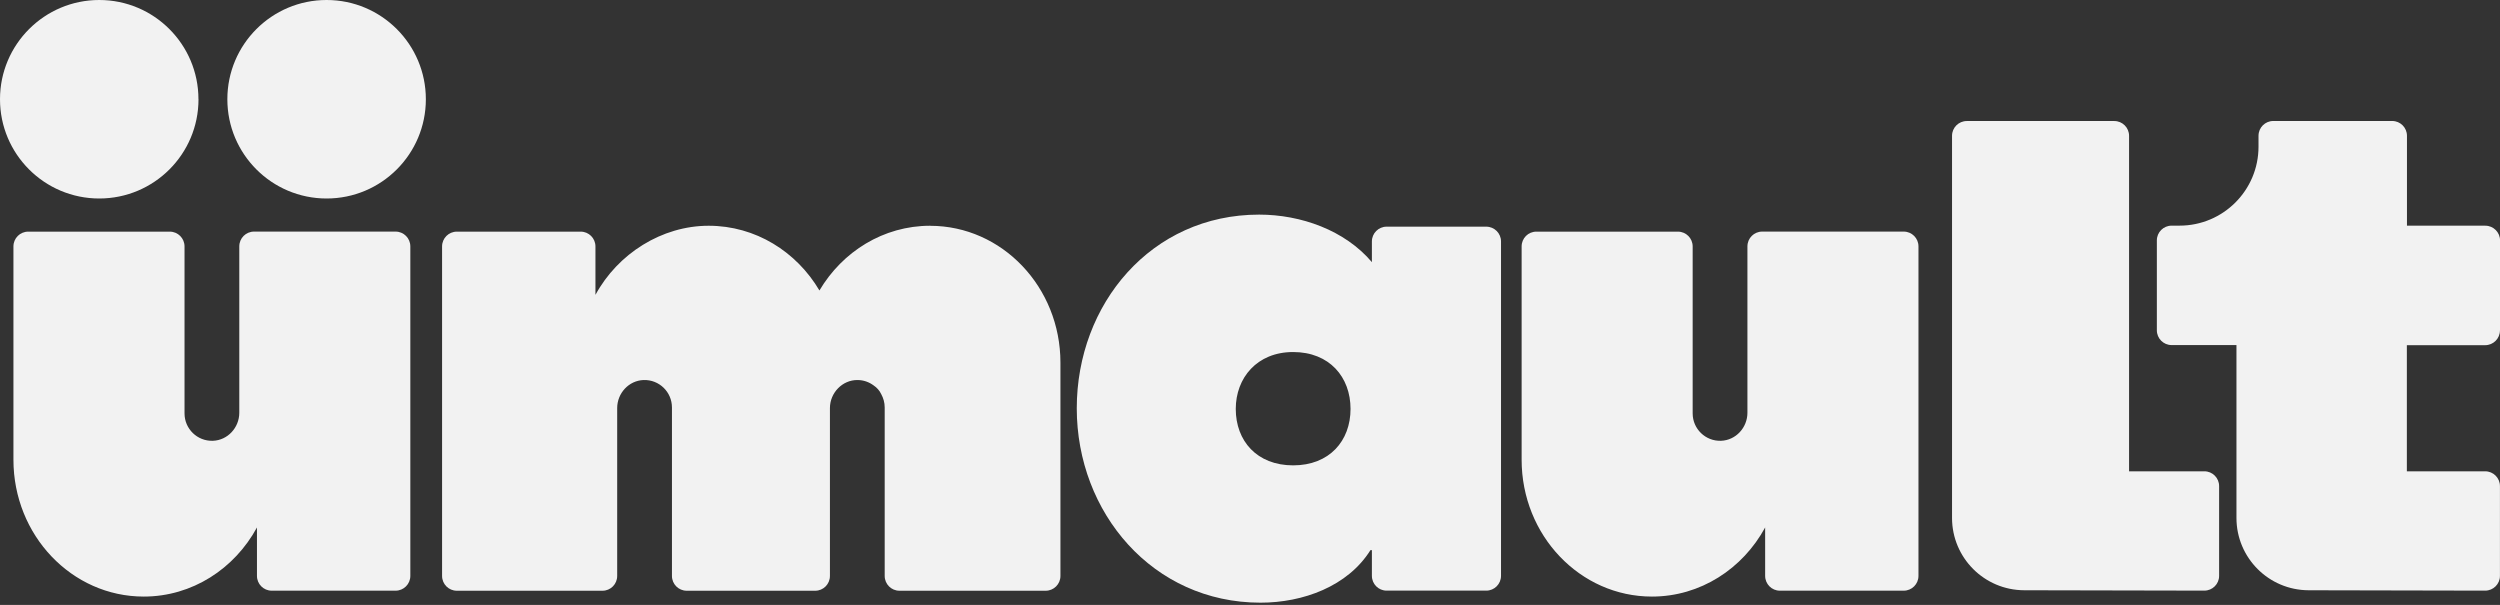 <svg width="467" height="113" viewBox="0 0 467 113" fill="none" xmlns="http://www.w3.org/2000/svg">
<rect x="0" y="0" width="467" height="113" fill="#333333" stroke="none"/>
<g clip-path="url(#clip0_1724_6425)">
<path d="M467.01 61.71V44.92C467.01 43.4 465.78 42.16 464.25 42.16H449.62V25.36C449.62 23.84 448.39 22.6 446.86 22.6H424.65C423.13 22.6 421.89 23.83 421.89 25.36V27.4C421.89 35.55 415.28 42.15 407.14 42.15H405.66C404.14 42.15 402.9 43.38 402.9 44.91V61.7C402.9 63.22 404.13 64.46 405.66 64.46H417.77V96.75C417.77 104.2 423.8 110.24 431.25 110.26L464.23 110.33C465.75 110.33 466.99 109.1 466.99 107.58V90.8C466.99 89.28 465.76 88.04 464.23 88.04H449.6V64.48H464.23C465.75 64.48 466.99 63.25 466.99 61.72L467.01 61.71Z" fill="#F2F2F2"/>
<path d="M397.71 88.029V25.369C397.71 23.849 396.48 22.609 394.95 22.609H367.4C365.88 22.609 364.64 23.839 364.64 25.369V96.749C364.64 104.199 370.67 110.239 378.12 110.259L411.77 110.329C413.29 110.329 414.53 109.099 414.53 107.579V90.799C414.53 89.279 413.3 88.039 411.77 88.039H397.7L397.71 88.029Z" fill="#F2F2F2"/>
<path d="M277.63 110.33H259.02C257.5 110.33 256.27 109.1 256.27 107.57V102.77H256C251.76 109.53 243.41 112.58 235.46 112.58C215.32 112.58 201.14 95.75 201.14 76.27C201.14 56.79 215.05 40.09 235.2 40.09C243.02 40.09 251.23 43.01 256.27 48.97V45.1C256.27 43.58 257.5 42.34 259.02 42.34H277.63C279.15 42.34 280.39 43.57 280.39 45.1V107.57C280.39 109.09 279.16 110.33 277.63 110.33ZM230.84 76.39C230.84 82.35 234.78 86.93 241.56 86.93C248.34 86.93 252.28 82.35 252.28 76.39C252.28 70.43 248.34 65.76 241.56 65.76C234.78 65.76 230.84 70.62 230.84 76.39Z" fill="#F2F2F2"/>
<path d="M44.7 46.02V77.1C44.7 79.87 42.54 82.24 39.77 82.34C36.86 82.44 34.47 80.11 34.47 77.23V46.03C34.47 44.51 33.24 43.27 31.71 43.27H5.27C3.75 43.27 2.51 44.5 2.51 46.03V85.88C2.51 100 13.41 111.44 26.85 111.44C35.91 111.44 43.81 106.24 48 98.53V107.58C48 109.1 49.23 110.34 50.76 110.34H73.89C75.41 110.34 76.65 109.11 76.65 107.58V46.02C76.65 44.5 75.42 43.26 73.89 43.26H47.46C45.94 43.26 44.7 44.49 44.7 46.02Z" fill="#F2F2F2"/>
<path d="M326.42 46.02V77.1C326.42 79.87 324.26 82.24 321.49 82.34C318.58 82.44 316.19 80.11 316.19 77.23V46.03C316.19 44.51 314.96 43.27 313.43 43.27H286.99C285.47 43.27 284.24 44.5 284.24 46.03V85.88C284.24 100 295.14 111.44 308.58 111.44C317.64 111.44 325.54 106.24 329.73 98.53V107.58C329.73 109.1 330.96 110.34 332.48 110.34H355.61C357.13 110.34 358.37 109.11 358.37 107.58V46.02C358.37 44.5 357.14 43.26 355.61 43.26H329.18C327.66 43.26 326.42 44.49 326.42 46.02Z" fill="#F2F2F2"/>
<path d="M173.76 42.17C165.02 42.17 157.37 47 153.07 54.26C148.78 47 141.12 42.17 132.38 42.17C123.64 42.17 115.42 47.37 111.23 55.08V46.03C111.23 44.51 110 43.27 108.47 43.27H85.34C83.82 43.27 82.58 44.5 82.58 46.03V107.59C82.58 109.11 83.81 110.35 85.34 110.35H112.54C114.06 110.35 115.29 109.12 115.29 107.59V76.23C115.29 73.46 117.45 71.09 120.22 70.99C123.13 70.89 125.52 73.22 125.52 76.11V107.59C125.52 109.11 126.75 110.35 128.28 110.35H152.28C153.8 110.35 155.03 109.12 155.03 107.59V76.23C155.03 73.39 157.35 70.96 160.19 70.99C161.32 70.99 162.37 71.38 163.21 72.01C163.81 72.41 164.3 72.96 164.61 73.62C165.02 74.36 165.26 75.21 165.26 76.11V107.59C165.26 109.11 166.49 110.35 168.02 110.35H195.33C196.85 110.35 198.09 109.12 198.09 107.59V67.74C198.09 53.63 187.19 42.18 173.75 42.18L173.76 42.17Z" fill="#F2F2F2"/>
<path d="M37.07 18.54C37.07 8.3 28.77 0 18.54 0C8.31 0 0 8.3 0 18.54C0 28.78 8.3 37.08 18.54 37.08C28.78 37.08 37.08 28.78 37.08 18.54H37.07Z" fill="#F2F2F2"/>
<path d="M79.55 18.54C79.55 8.3 71.25 0 61.01 0C50.77 0 42.47 8.3 42.47 18.54C42.47 28.78 50.77 37.08 61.01 37.08C71.25 37.08 79.55 28.78 79.55 18.54Z" fill="#F2F2F2"/>
</g>
<defs>
<clipPath id="clip0_1724_6425">
<rect width="467.01" height="112.59" fill="white"/>
</clipPath>
</defs>
</svg>
